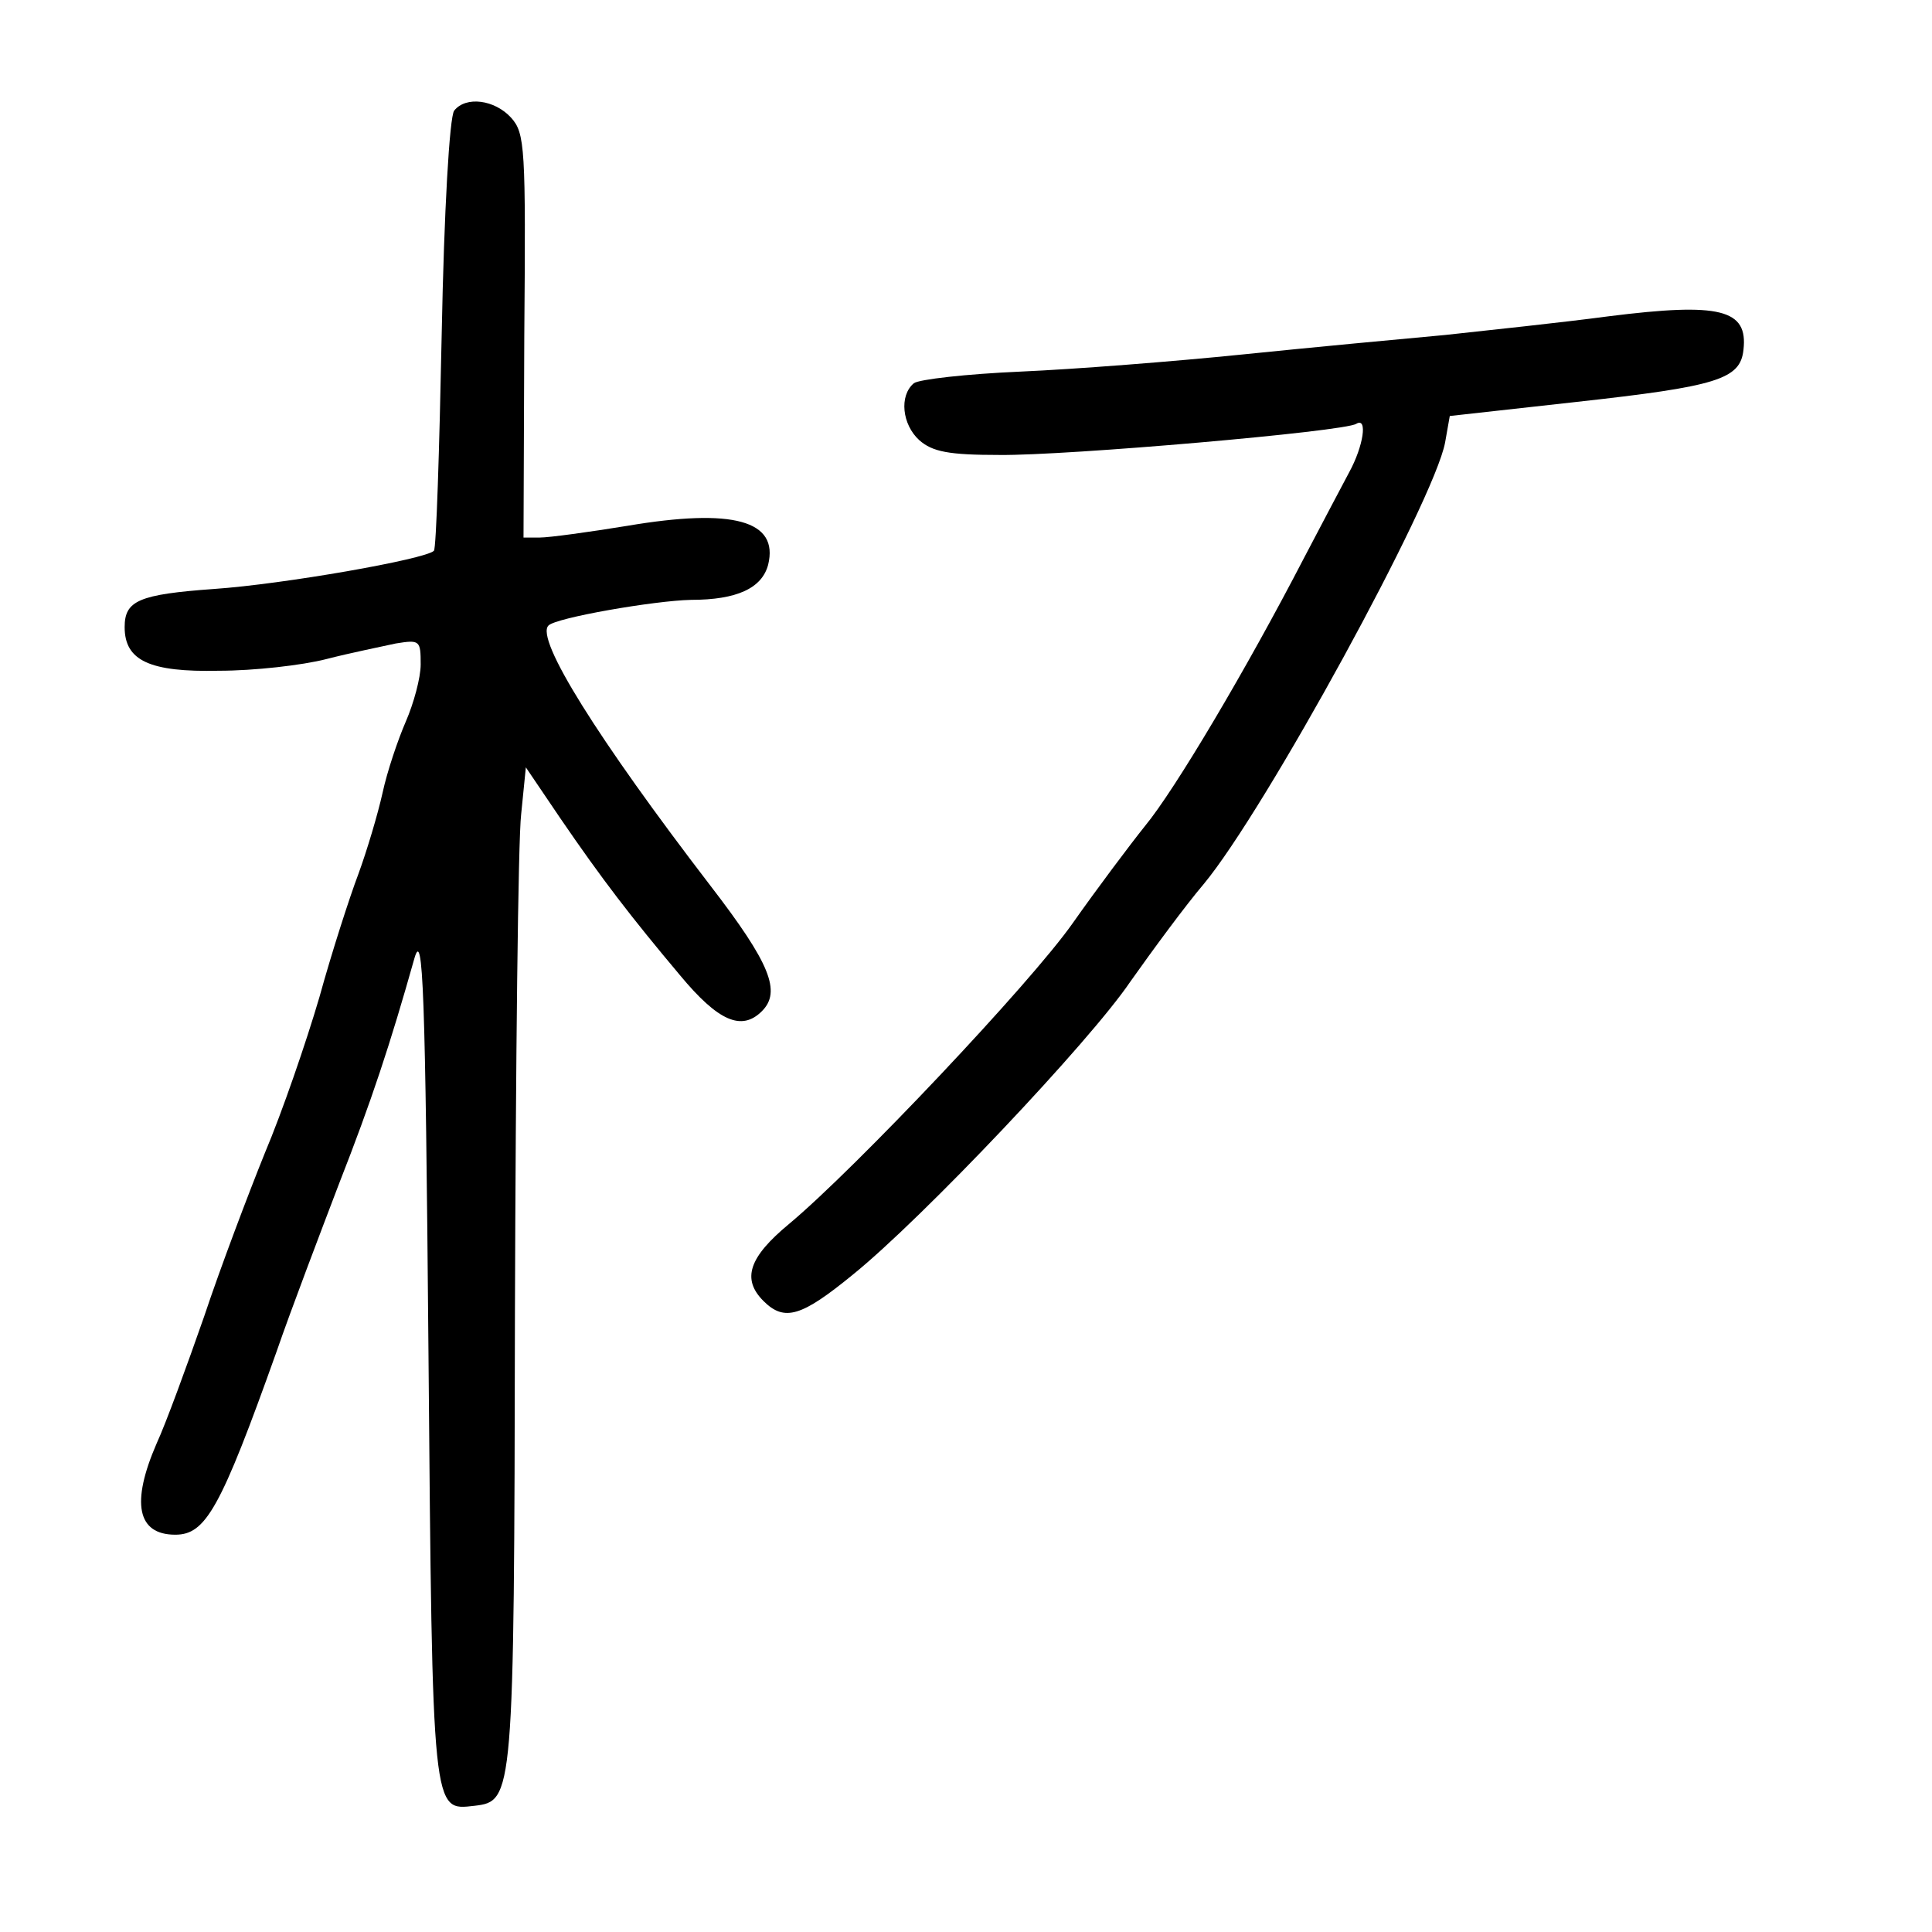 <?xml version="1.0" standalone="no"?>
<!DOCTYPE svg PUBLIC "-//W3C//DTD SVG 20010904//EN"
 "http://www.w3.org/TR/2001/REC-SVG-20010904/DTD/svg10.dtd">
<svg version="1.0" xmlns="http://www.w3.org/2000/svg"
 width="248pt" height="248pt" viewBox="0 0 248 248"
 preserveAspectRatio="xMidYMid meet">
<g transform="translate(0,248) scale(0.1,-0.1)"
fill="#000000" stroke="none">
<path d="M583 2338 c-6 -8 -13 -129 -16 -286 -3 -150 -7 -276 -10 -279 -11
-11 -194 -43 -282 -49 -97 -7 -115 -15 -115 -49 0 -43 32 -58 121 -56 45 0
107 7 138 15 31 8 71 16 89 20 31 5 32 4 32 -27 0 -17 -9 -50 -19 -73 -10 -23
-24 -64 -30 -92 -6 -27 -20 -74 -31 -104 -11 -29 -34 -100 -50 -158 -17 -58
-48 -148 -70 -200 -21 -52 -57 -147 -78 -210 -22 -63 -49 -137 -61 -163 -33
-76 -25 -117 24 -117 39 0 58 33 130 235 19 55 56 152 80 215 42 107 66 180
97 290 11 38 14 -37 18 -506 5 -597 5 -588 59 -582 50 6 51 9 52 633 1 319 4
607 8 640 l6 60 44 -65 c54 -79 91 -127 154 -202 49 -59 79 -72 105 -46 25 25
11 61 -66 161 -145 189 -225 317 -208 334 9 10 136 32 183 33 59 0 91 15 99
45 14 57 -45 73 -181 50 -49 -8 -100 -15 -112 -15 l-21 0 1 259 c2 242 1 260
-17 280 -21 23 -58 28 -73 9z"/>
<path d="M2065 2074 c-60 -8 -155 -18 -210 -24 -55 -5 -172 -16 -260 -25 -88
-9 -216 -19 -285 -22 -69 -3 -131 -10 -137 -15 -19 -16 -15 -53 7 -73 17 -15
38 -19 103 -19 86 -1 443 30 458 40 15 9 9 -29 -9 -62 -9 -17 -35 -66 -58
-110 -74 -143 -166 -298 -204 -344 -20 -25 -62 -81 -93 -125 -54 -77 -279
-315 -364 -386 -52 -43 -61 -71 -33 -99 27 -27 49 -20 115 34 89 72 304 299
356 376 29 41 71 98 94 125 79 95 296 492 310 567 l6 34 162 18 c181 20 211
29 215 67 6 52 -30 61 -173 43z"/>
</g>
</svg>

